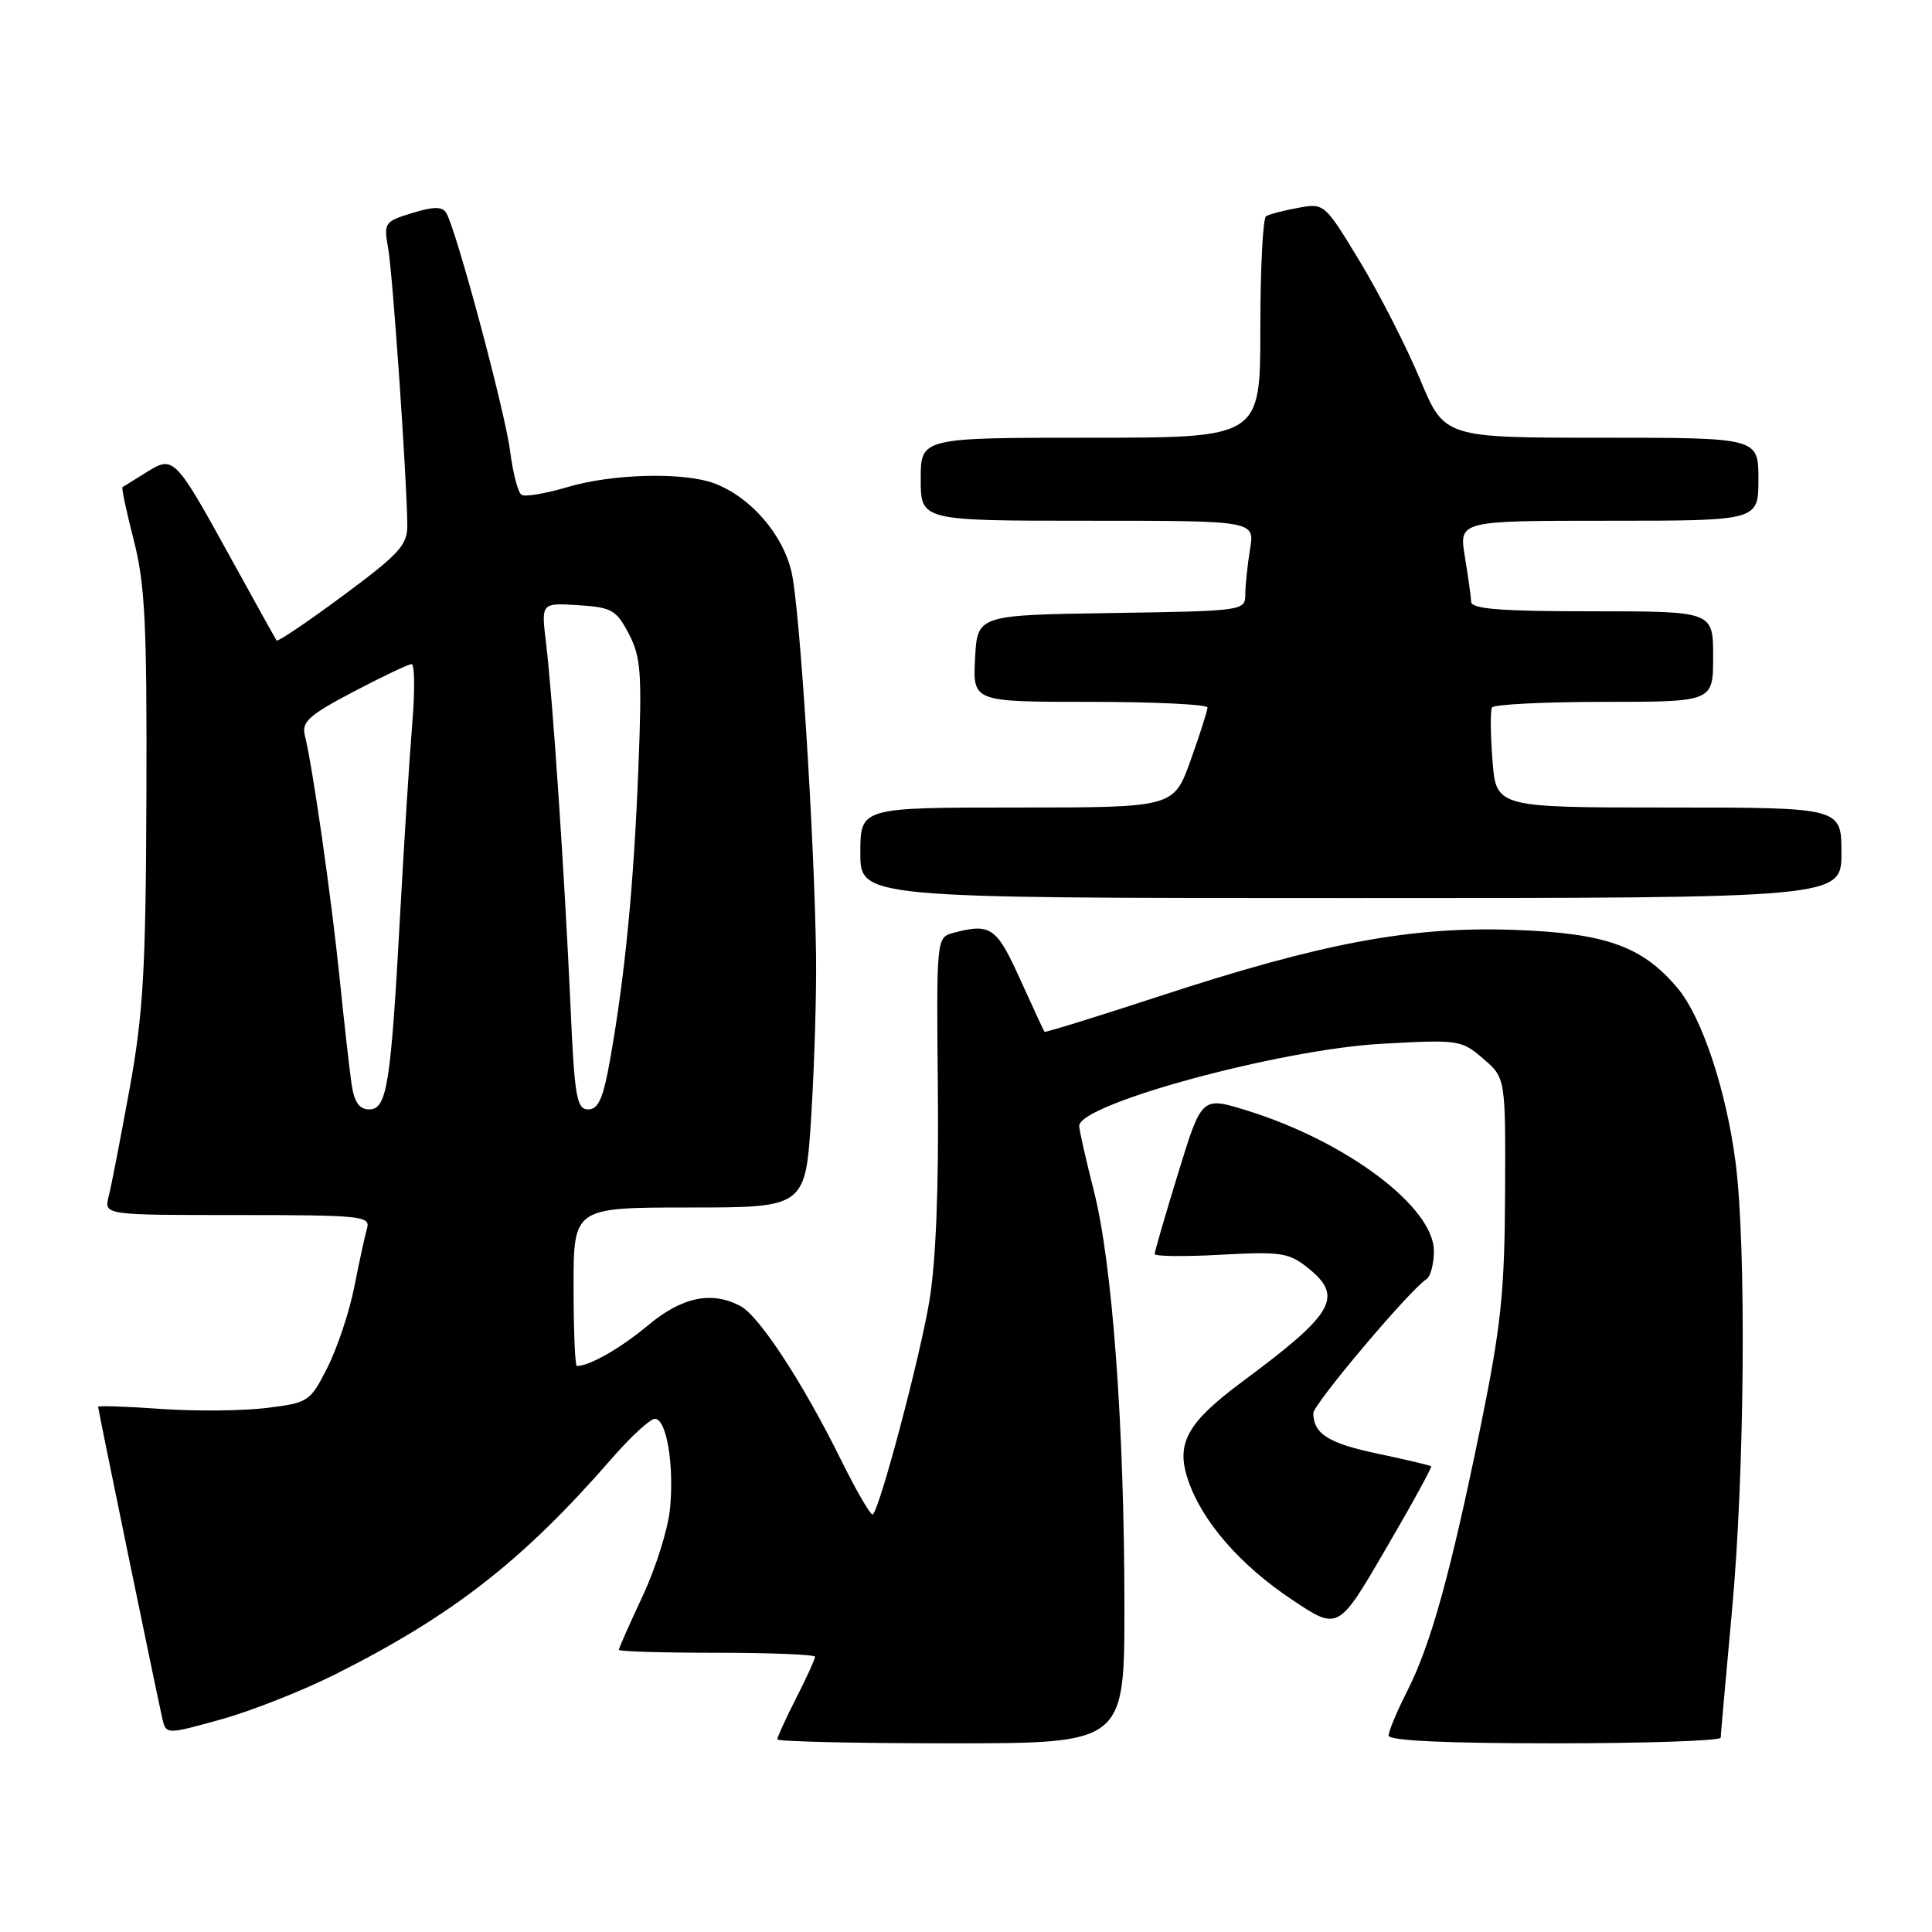 <?xml version="1.0" encoding="UTF-8" standalone="no"?>
<!DOCTYPE svg PUBLIC "-//W3C//DTD SVG 1.1//EN" "http://www.w3.org/Graphics/SVG/1.1/DTD/svg11.dtd" >
<svg xmlns="http://www.w3.org/2000/svg" xmlns:xlink="http://www.w3.org/1999/xlink" version="1.1" viewBox="0 0 256 256">
 <g >
 <path fill="currentColor"
d=" M 148.99 212.75 C 148.98 188.95 147.39 167.41 144.95 157.83 C 143.88 153.62 143.00 149.73 143.00 149.19 C 143.00 146.28 169.56 139.06 183.03 138.31 C 193.28 137.74 193.65 137.79 196.53 140.28 C 199.50 142.83 199.50 142.83 199.43 158.17 C 199.37 171.27 198.89 175.75 196.19 189.00 C 192.19 208.54 189.61 217.87 186.47 224.06 C 185.11 226.74 184.00 229.40 184.00 229.97 C 184.00 230.65 191.53 231.00 206.00 231.00 C 218.10 231.00 228.00 230.66 228.00 230.25 C 228.01 229.84 228.68 222.30 229.49 213.50 C 231.18 195.35 231.42 165.18 229.97 154.00 C 228.72 144.40 225.51 134.76 222.28 130.92 C 217.59 125.35 212.74 123.63 200.50 123.21 C 186.92 122.74 175.09 124.96 153.55 132.03 C 145.33 134.72 138.51 136.83 138.41 136.72 C 138.30 136.60 136.85 133.46 135.17 129.75 C 132.05 122.84 131.26 122.29 126.29 123.62 C 124.09 124.21 124.08 124.34 124.27 144.36 C 124.40 157.46 124.01 167.29 123.13 172.48 C 121.88 179.92 116.65 199.69 115.66 200.67 C 115.42 200.91 113.52 197.65 111.43 193.43 C 106.42 183.28 100.62 174.40 98.13 173.07 C 94.31 171.03 90.38 171.84 85.87 175.61 C 82.20 178.67 78.13 181.00 76.43 181.00 C 76.20 181.00 76.00 176.28 76.00 170.50 C 76.00 160.00 76.00 160.00 91.37 160.00 C 106.74 160.00 106.74 160.00 107.50 147.75 C 107.92 141.01 108.20 131.45 108.13 126.50 C 107.90 110.74 105.98 80.66 104.90 75.88 C 103.77 70.83 99.47 65.87 94.68 64.06 C 90.61 62.53 81.17 62.76 75.16 64.55 C 72.30 65.40 69.57 65.86 69.11 65.57 C 68.64 65.28 67.96 62.67 67.59 59.77 C 66.92 54.50 60.43 30.32 59.12 28.19 C 58.60 27.35 57.43 27.36 54.61 28.23 C 50.94 29.35 50.83 29.52 51.44 32.95 C 52.04 36.34 53.90 63.17 53.97 69.54 C 54.00 72.22 52.96 73.36 45.46 78.92 C 40.76 82.40 36.79 85.08 36.65 84.87 C 36.51 84.67 33.79 79.78 30.61 74.00 C 23.16 60.47 23.01 60.32 19.37 62.60 C 17.79 63.59 16.38 64.46 16.23 64.55 C 16.08 64.64 16.76 67.81 17.73 71.60 C 19.22 77.42 19.48 82.71 19.40 105.50 C 19.32 128.47 18.99 134.26 17.17 144.28 C 15.99 150.75 14.75 157.16 14.40 158.53 C 13.78 161.00 13.78 161.00 31.46 161.00 C 47.82 161.00 49.10 161.13 48.64 162.75 C 48.36 163.71 47.60 167.20 46.95 170.50 C 46.30 173.80 44.70 178.60 43.40 181.18 C 41.10 185.73 40.89 185.87 35.35 186.56 C 32.22 186.95 25.91 187.01 21.33 186.69 C 16.75 186.36 13.00 186.24 13.00 186.41 C 13.00 186.77 20.77 224.47 21.50 227.67 C 22.00 229.85 22.00 229.85 29.25 227.84 C 33.24 226.74 40.10 224.03 44.50 221.82 C 60.03 214.01 69.32 206.76 81.07 193.25 C 83.58 190.36 86.15 188.00 86.78 188.00 C 88.32 188.00 89.34 194.08 88.78 199.91 C 88.53 202.56 86.90 207.76 85.16 211.47 C 83.42 215.19 82.00 218.40 82.00 218.61 C 82.00 218.83 87.85 219.00 95.00 219.00 C 102.15 219.00 108.00 219.24 108.00 219.53 C 108.00 219.83 106.88 222.29 105.50 225.00 C 104.12 227.71 103.00 230.17 103.00 230.47 C 103.00 230.76 113.35 231.00 126.00 231.00 C 149.00 231.00 149.00 231.00 148.99 212.75 Z  M 189.63 194.29 C 189.49 194.16 186.31 193.41 182.56 192.62 C 176.04 191.25 174.05 190.00 174.02 187.26 C 174.00 186.08 186.90 170.80 189.01 169.50 C 189.55 169.16 190.00 167.48 190.00 165.77 C 190.00 159.95 178.45 151.26 165.26 147.16 C 159.23 145.28 159.23 145.28 156.12 155.43 C 154.40 161.01 153.00 165.84 153.00 166.16 C 153.00 166.48 156.94 166.53 161.75 166.26 C 169.65 165.82 170.77 165.99 173.25 167.96 C 178.09 171.81 176.85 174.00 164.69 183.02 C 157.24 188.55 155.76 191.25 157.45 196.19 C 159.33 201.64 164.33 207.39 171.20 211.97 C 177.32 216.06 177.32 216.06 183.59 205.30 C 187.05 199.38 189.76 194.43 189.63 194.29 Z  M 244.00 113.00 C 244.00 107.00 244.00 107.00 221.12 107.00 C 198.24 107.00 198.24 107.00 197.76 100.75 C 197.49 97.31 197.46 94.16 197.70 93.75 C 197.93 93.34 204.62 93.00 212.56 93.00 C 227.00 93.00 227.00 93.00 227.00 87.00 C 227.00 81.00 227.00 81.00 211.00 81.00 C 198.90 81.00 194.99 80.70 194.94 79.75 C 194.91 79.06 194.53 76.36 194.10 73.75 C 193.32 69.00 193.32 69.00 213.16 69.00 C 233.00 69.00 233.00 69.00 233.00 63.50 C 233.00 58.00 233.00 58.00 212.19 58.00 C 191.39 58.00 191.39 58.00 188.16 50.25 C 186.38 45.99 182.81 38.99 180.22 34.70 C 175.52 26.94 175.48 26.90 172.01 27.54 C 170.09 27.89 168.17 28.39 167.76 28.65 C 167.34 28.91 167.00 35.62 167.00 43.56 C 167.00 58.00 167.00 58.00 144.50 58.00 C 122.00 58.00 122.00 58.00 122.00 63.50 C 122.00 69.00 122.00 69.00 144.13 69.00 C 166.26 69.00 166.26 69.00 165.64 72.75 C 165.30 74.81 165.02 77.50 165.01 78.73 C 165.00 80.94 164.85 80.96 147.25 81.23 C 129.50 81.50 129.50 81.50 129.20 87.25 C 128.90 93.00 128.90 93.00 144.45 93.00 C 153.00 93.00 160.00 93.34 160.00 93.75 C 160.00 94.16 158.99 97.31 157.76 100.75 C 155.52 107.00 155.52 107.00 134.76 107.00 C 114.00 107.00 114.00 107.00 114.00 113.00 C 114.00 119.00 114.00 119.00 179.00 119.00 C 244.00 119.00 244.00 119.00 244.00 113.00 Z  M 46.60 143.75 C 46.33 141.96 45.61 135.55 44.99 129.50 C 43.87 118.64 41.42 101.53 40.39 97.43 C 39.95 95.65 40.95 94.75 46.83 91.66 C 50.66 89.65 54.13 88.00 54.54 88.00 C 54.95 88.00 54.99 91.58 54.62 95.96 C 54.26 100.33 53.53 111.76 53.01 121.36 C 51.78 143.82 51.27 147.00 48.92 147.00 C 47.62 147.00 46.95 146.05 46.60 143.75 Z  M 75.59 133.25 C 74.83 116.23 73.22 92.27 72.35 85.19 C 71.71 79.88 71.71 79.88 76.60 80.19 C 81.06 80.47 81.67 80.82 83.33 84.00 C 84.94 87.09 85.09 89.19 84.58 102.00 C 83.97 117.37 82.82 129.19 80.87 140.25 C 79.94 145.54 79.30 147.00 77.94 147.00 C 76.41 147.00 76.13 145.40 75.59 133.25 Z "/>
</g>
</svg>